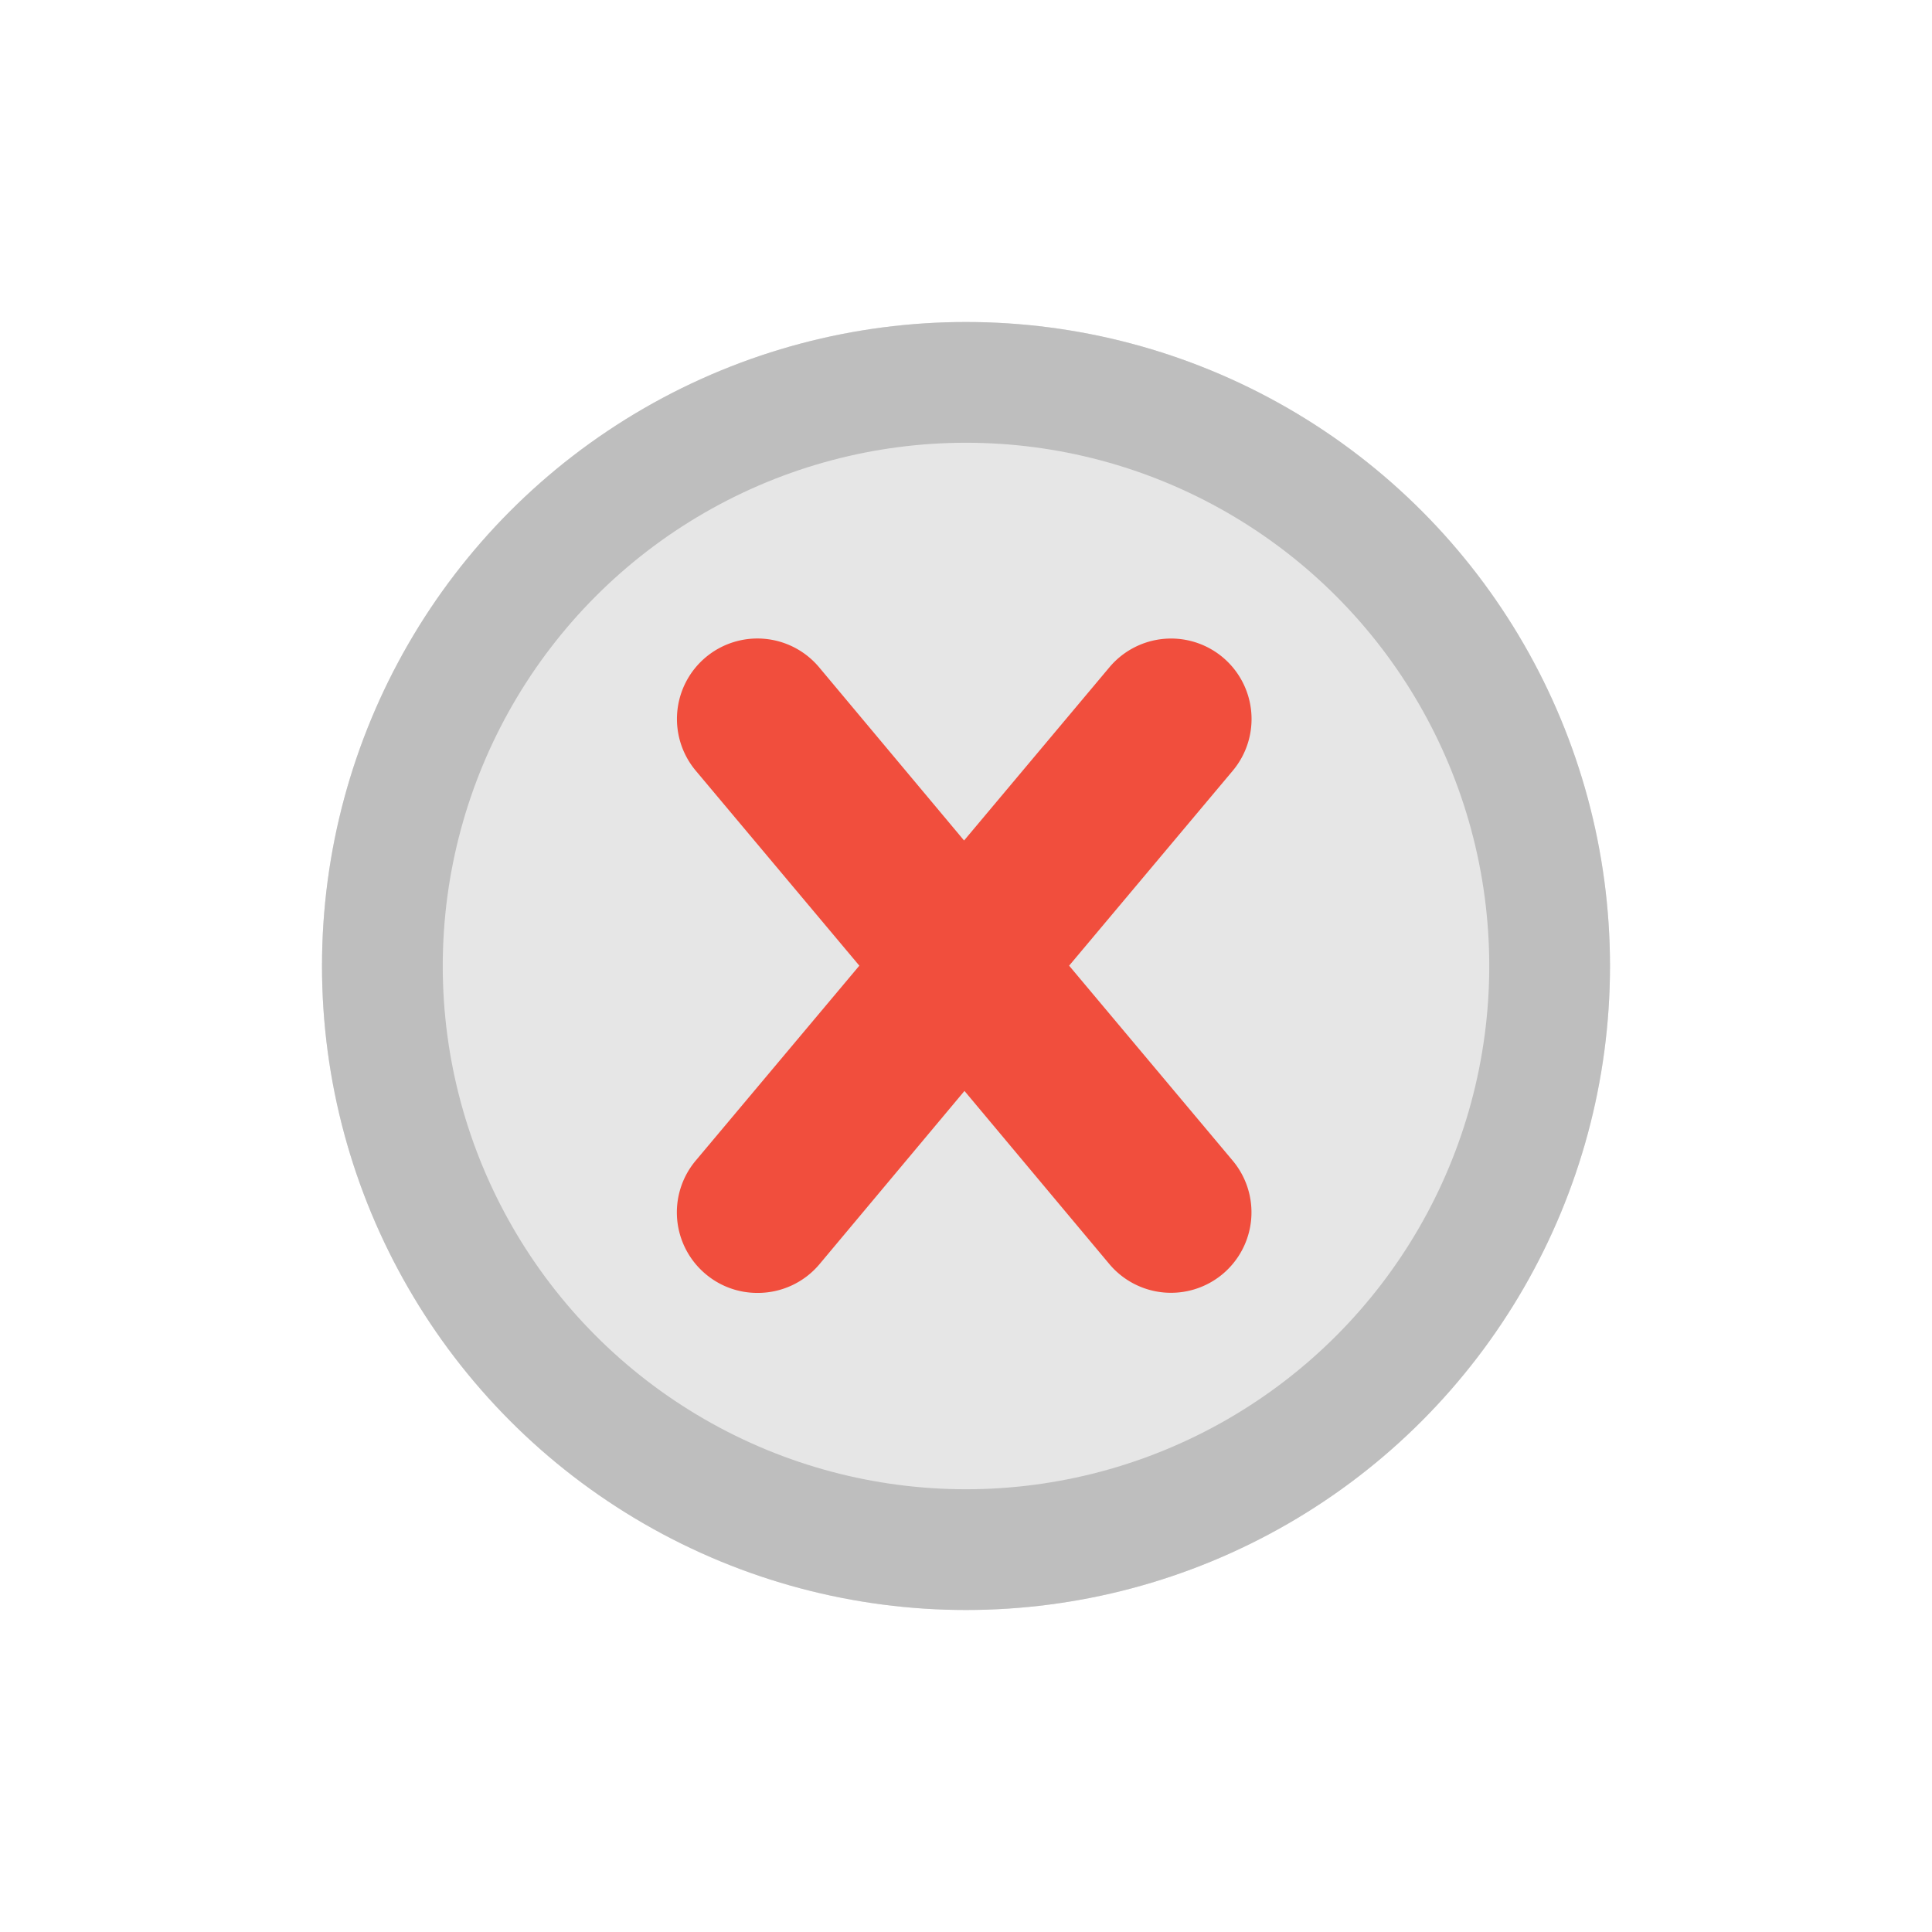 <svg id="icone_menu_Erro" xmlns="http://www.w3.org/2000/svg" width="24" height="24" viewBox="0 0 24 24">
  <g id="Group_5337" data-name="Group 5337">
    <rect id="Margem_de_segurança" data-name="Margem de segurança" width="24" height="24" fill="none"/>
    <g id="icone_x" data-name="icone+x" transform="translate(-1436 20413)">
      <g id="Ellipse_356" data-name="Ellipse 356" transform="translate(1440 -20409)" fill="#e6e6e6" stroke="#bebebe" stroke-width="1.5">
        <circle cx="8" cy="8" r="8" stroke="none"/>
        <circle cx="8" cy="8" r="7.25" fill="none"/>
      </g>
      <path id="Union_10" data-name="Union 10" d="M3155.766-5884.7a1,1,0,0,1-.124-1.409l2.033-2.422-2.031-2.421a1,1,0,0,1,.123-1.41,1,1,0,0,1,1.409.125l1.8,2.151,1.805-2.151a1,1,0,0,1,1.408-.125,1,1,0,0,1,.124,1.41l-2.032,2.421,2.032,2.422a1,1,0,0,1-.124,1.408,1,1,0,0,1-1.408-.123l-1.8-2.151-1.8,2.151a1,1,0,0,1-.768.358A.993.993,0,0,1,3155.766-5884.7Z" transform="translate(-1711 -14512.473)" fill="#f14e3d"/>
    </g>
  </g>
</svg>
